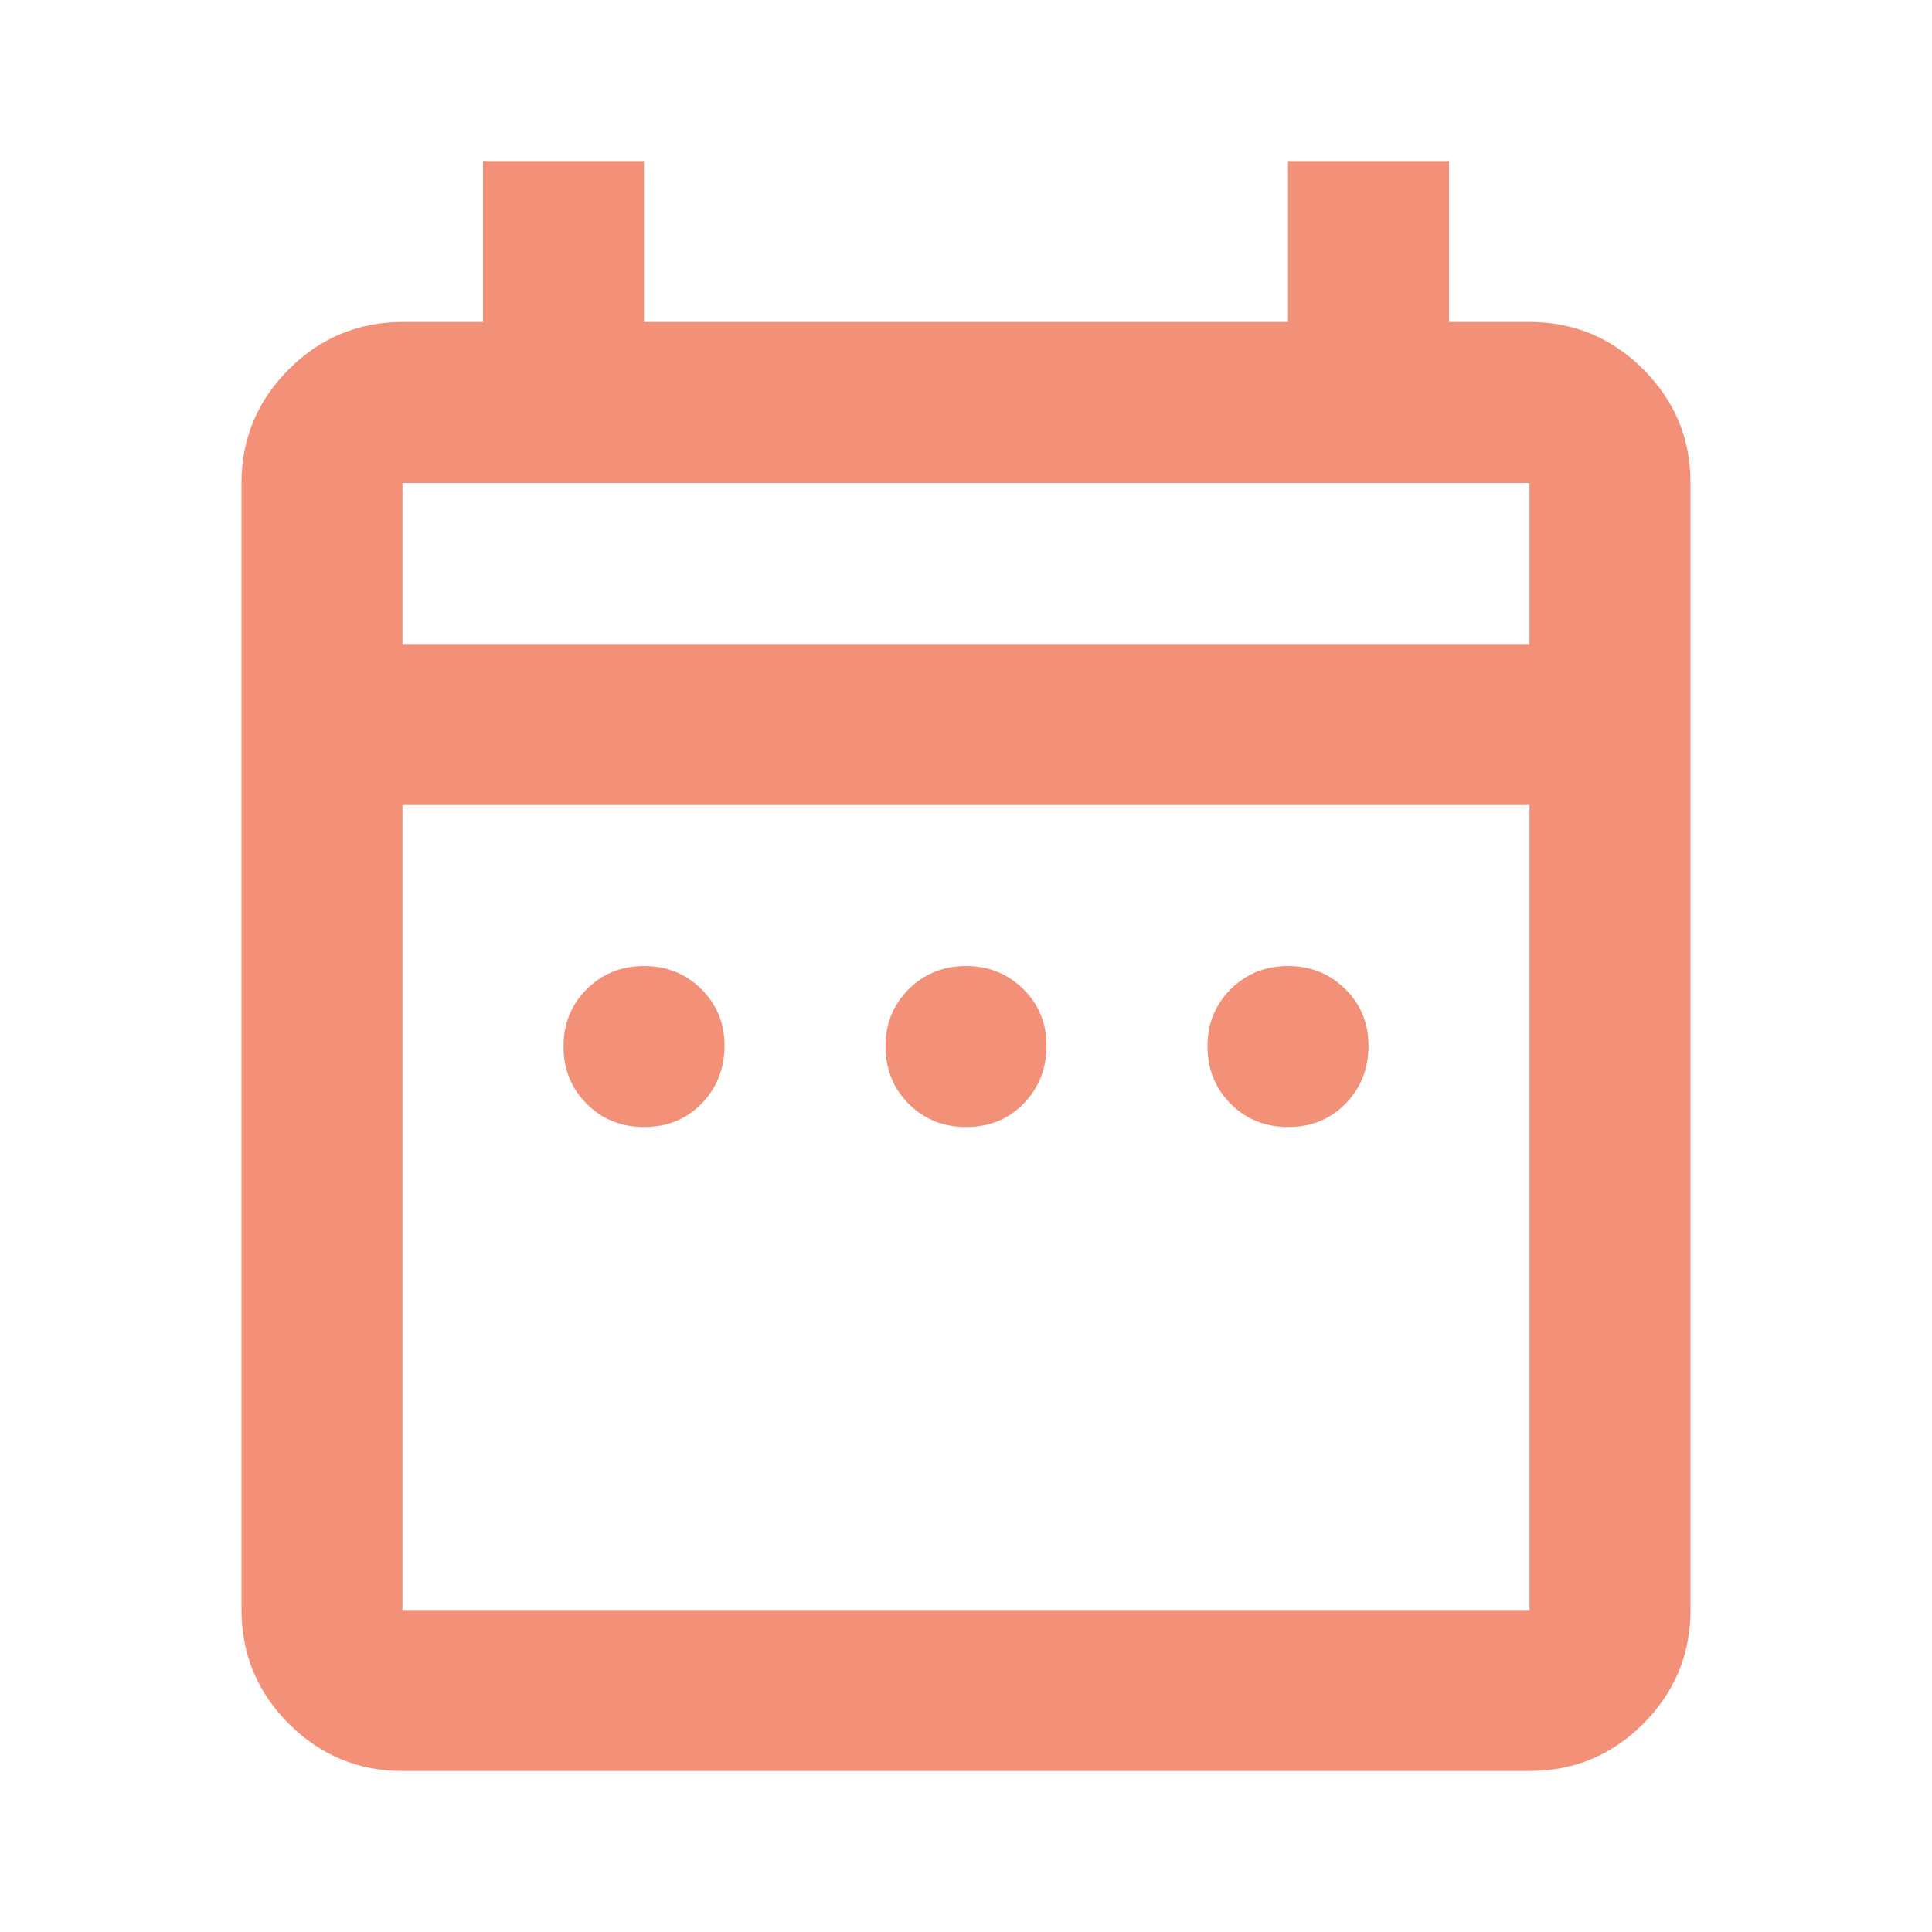 <svg width="18" height="18" viewBox="0 0 18 18" fill="none" xmlns="http://www.w3.org/2000/svg">
<path d="M6 10.5C5.787 10.5 5.609 10.428 5.466 10.284C5.322 10.14 5.25 9.962 5.25 9.75C5.25 9.538 5.322 9.36 5.466 9.216C5.611 9.072 5.788 9 6 9C6.212 9 6.39 9.072 6.535 9.216C6.68 9.36 6.752 9.538 6.75 9.75C6.748 9.962 6.676 10.14 6.534 10.285C6.391 10.429 6.213 10.501 6 10.5ZM9 10.5C8.787 10.5 8.61 10.428 8.466 10.284C8.322 10.14 8.251 9.962 8.25 9.75C8.249 9.538 8.322 9.36 8.466 9.216C8.611 9.072 8.789 9 9 9C9.211 9 9.39 9.072 9.535 9.216C9.68 9.36 9.752 9.538 9.75 9.75C9.748 9.962 9.677 10.14 9.534 10.285C9.392 10.429 9.213 10.501 9 10.5ZM12 10.5C11.787 10.5 11.61 10.428 11.466 10.284C11.322 10.14 11.251 9.962 11.25 9.75C11.249 9.538 11.322 9.36 11.466 9.216C11.611 9.072 11.789 9 12 9C12.211 9 12.39 9.072 12.535 9.216C12.68 9.36 12.752 9.538 12.75 9.75C12.748 9.962 12.677 10.14 12.534 10.285C12.392 10.429 12.213 10.501 12 10.5ZM3.75 16.5C3.337 16.5 2.985 16.353 2.691 16.06C2.397 15.766 2.251 15.413 2.25 15V4.5C2.25 4.088 2.397 3.735 2.691 3.441C2.985 3.147 3.338 3.001 3.75 3H4.5V1.5H6V3H12V1.5H13.5V3H14.25C14.662 3 15.016 3.147 15.31 3.441C15.604 3.735 15.751 4.088 15.75 4.5V15C15.75 15.412 15.603 15.766 15.31 16.06C15.016 16.354 14.663 16.5 14.25 16.5H3.75ZM3.75 15H14.25V7.5H3.75V15ZM3.75 6H14.25V4.5H3.75V6Z" fill="#F29178"/>
</svg>
